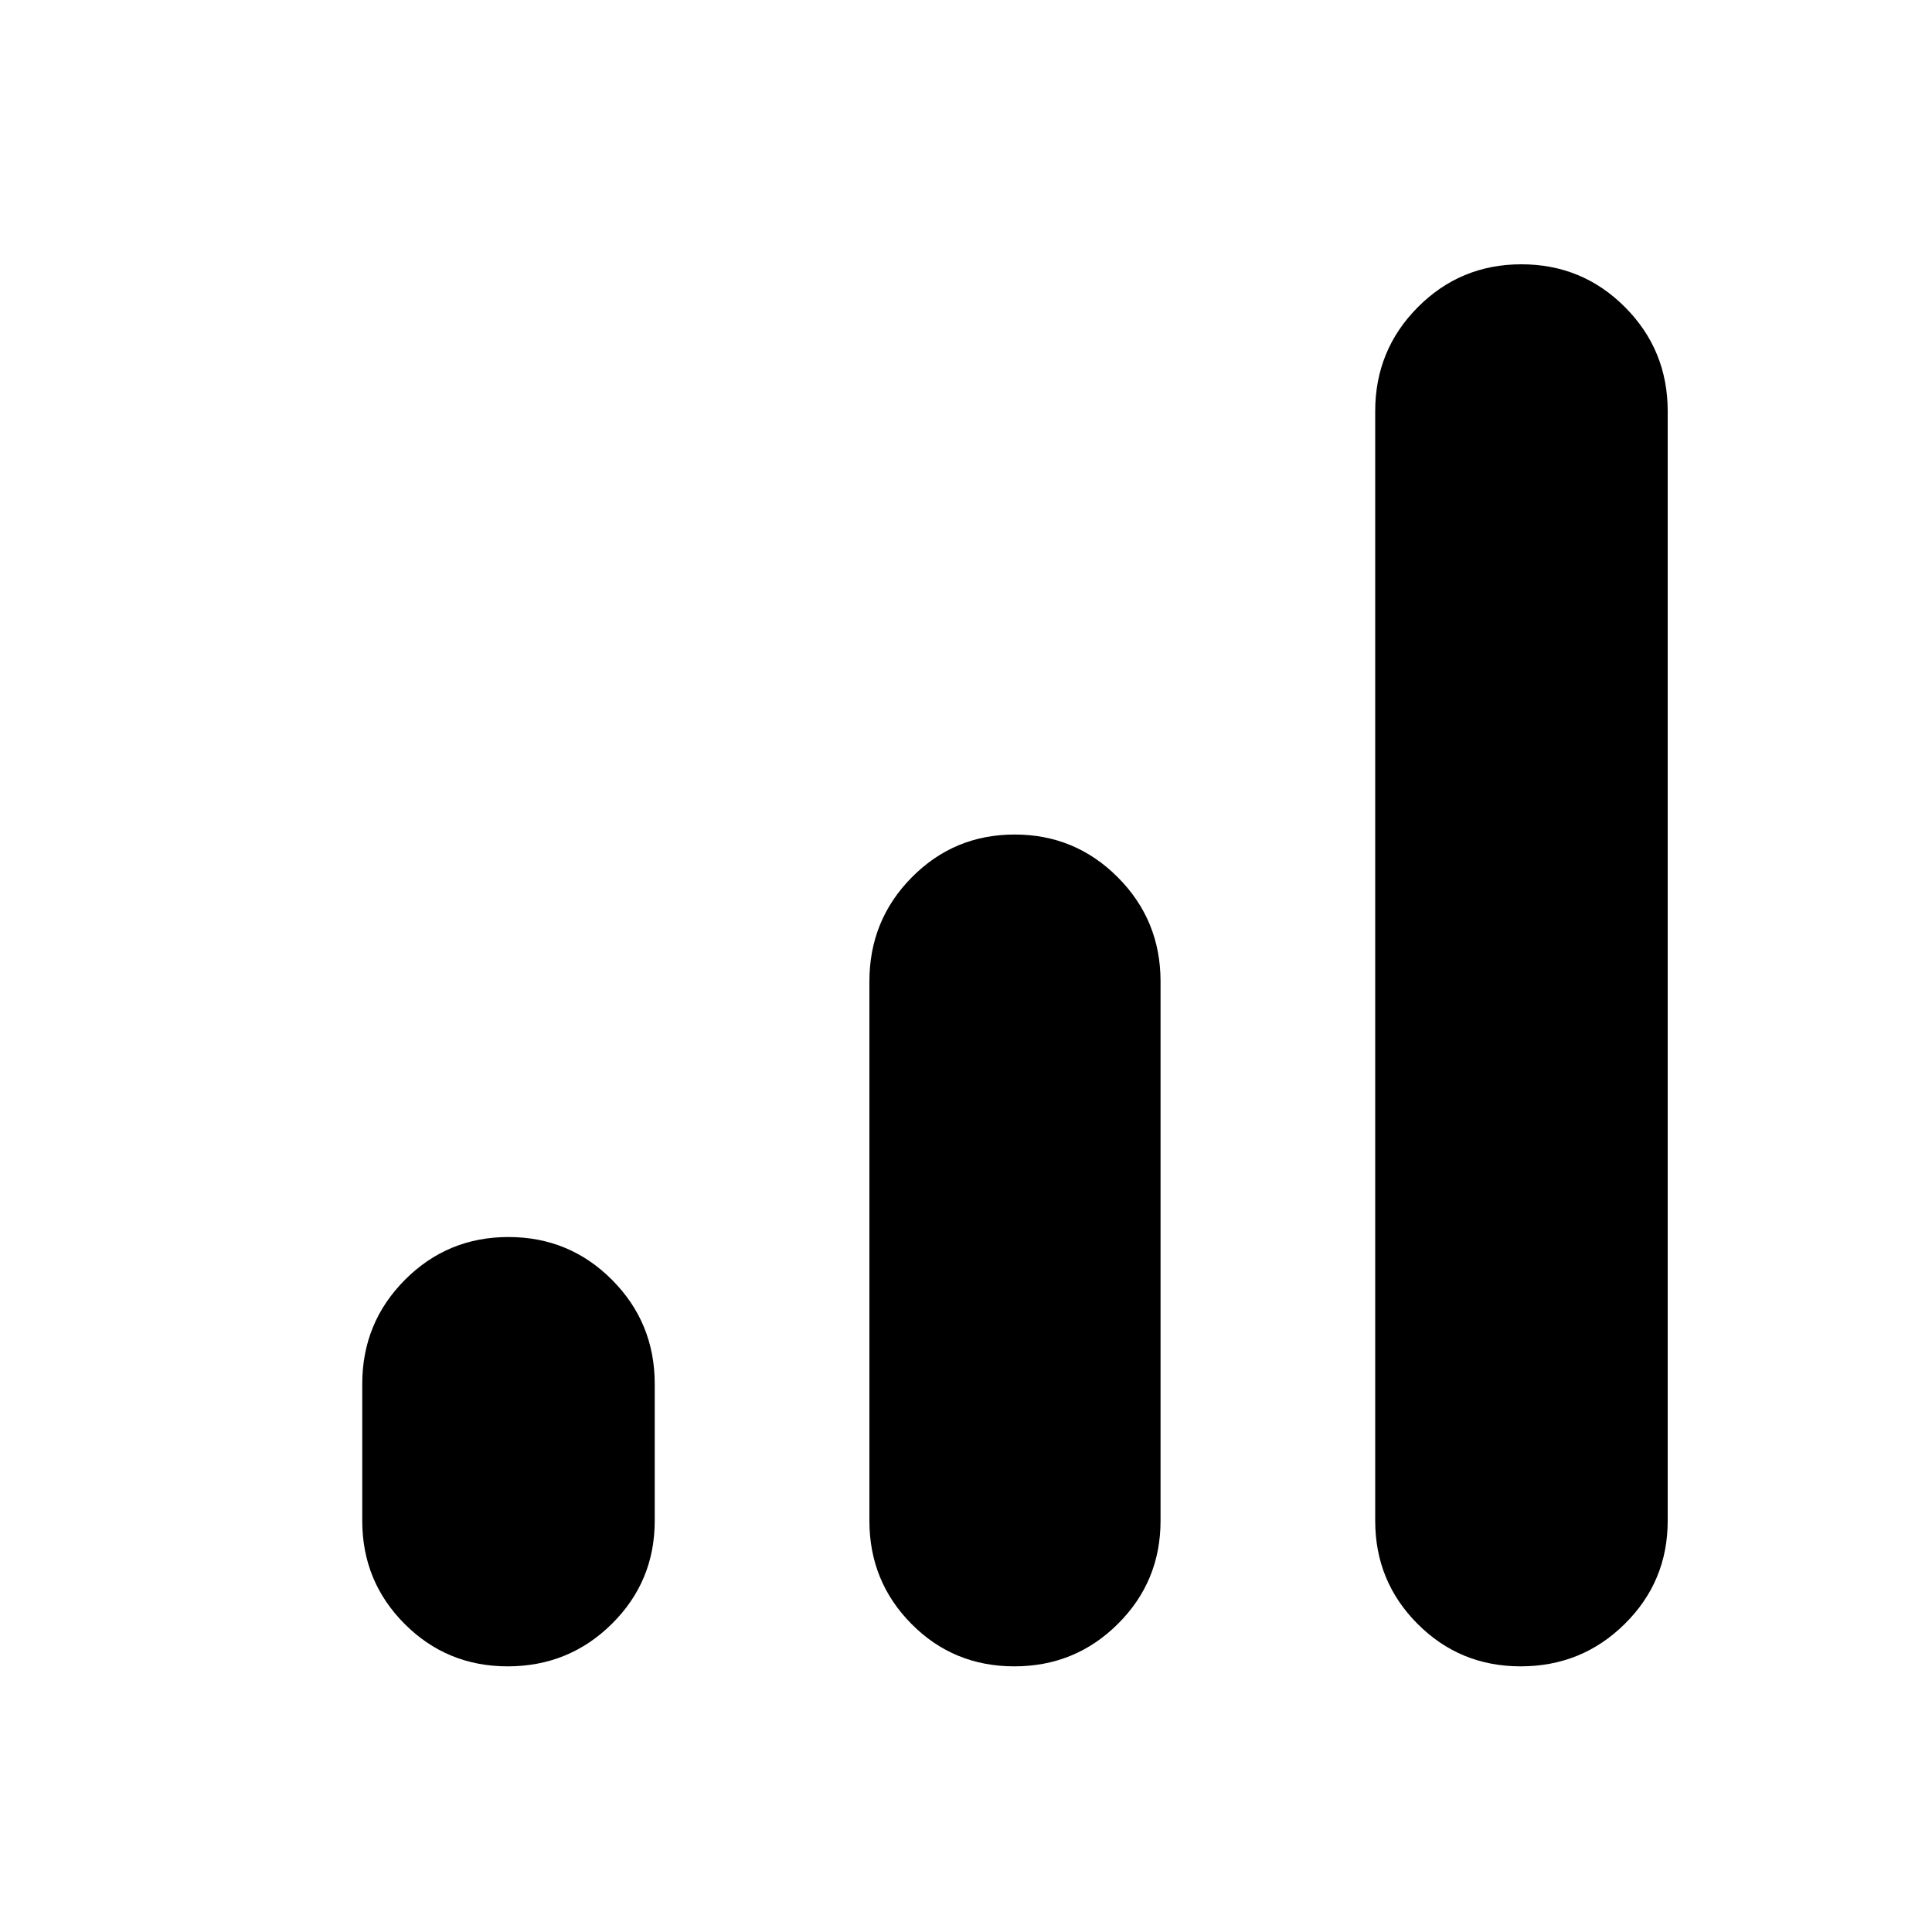 <svg xmlns="http://www.w3.org/2000/svg" height="40" viewBox="0 -960 960 960" width="40"><path d="M252.25-132q-30.17 0-51.21-21.1Q180-174.19 180-204.33v-68q0-30.42 21.19-51.71t51.46-21.29q30.27 0 51.47 21.29 21.21 21.29 21.21 51.71v68q0 30.14-21.31 51.23Q282.7-132 252.25-132Zm251.77 0q-30.27 0-51.14-21.1Q432-174.19 432-204.33v-268q0-30.42 21.05-51.71t51.13-21.29q30.07 0 51.28 21.29t21.21 51.71v268q0 30.14-21.19 51.23-21.19 21.1-51.46 21.1Zm251.57 0q-30.17 0-51.21-21.1-21.05-21.09-21.05-51.23v-551.34q0-30.41 21.19-51.7 21.19-21.3 51.46-21.3t51.48 21.3q21.21 21.29 21.21 51.7v551.34q0 30.14-21.32 51.23-21.31 21.1-51.76 21.1Z"/></svg>